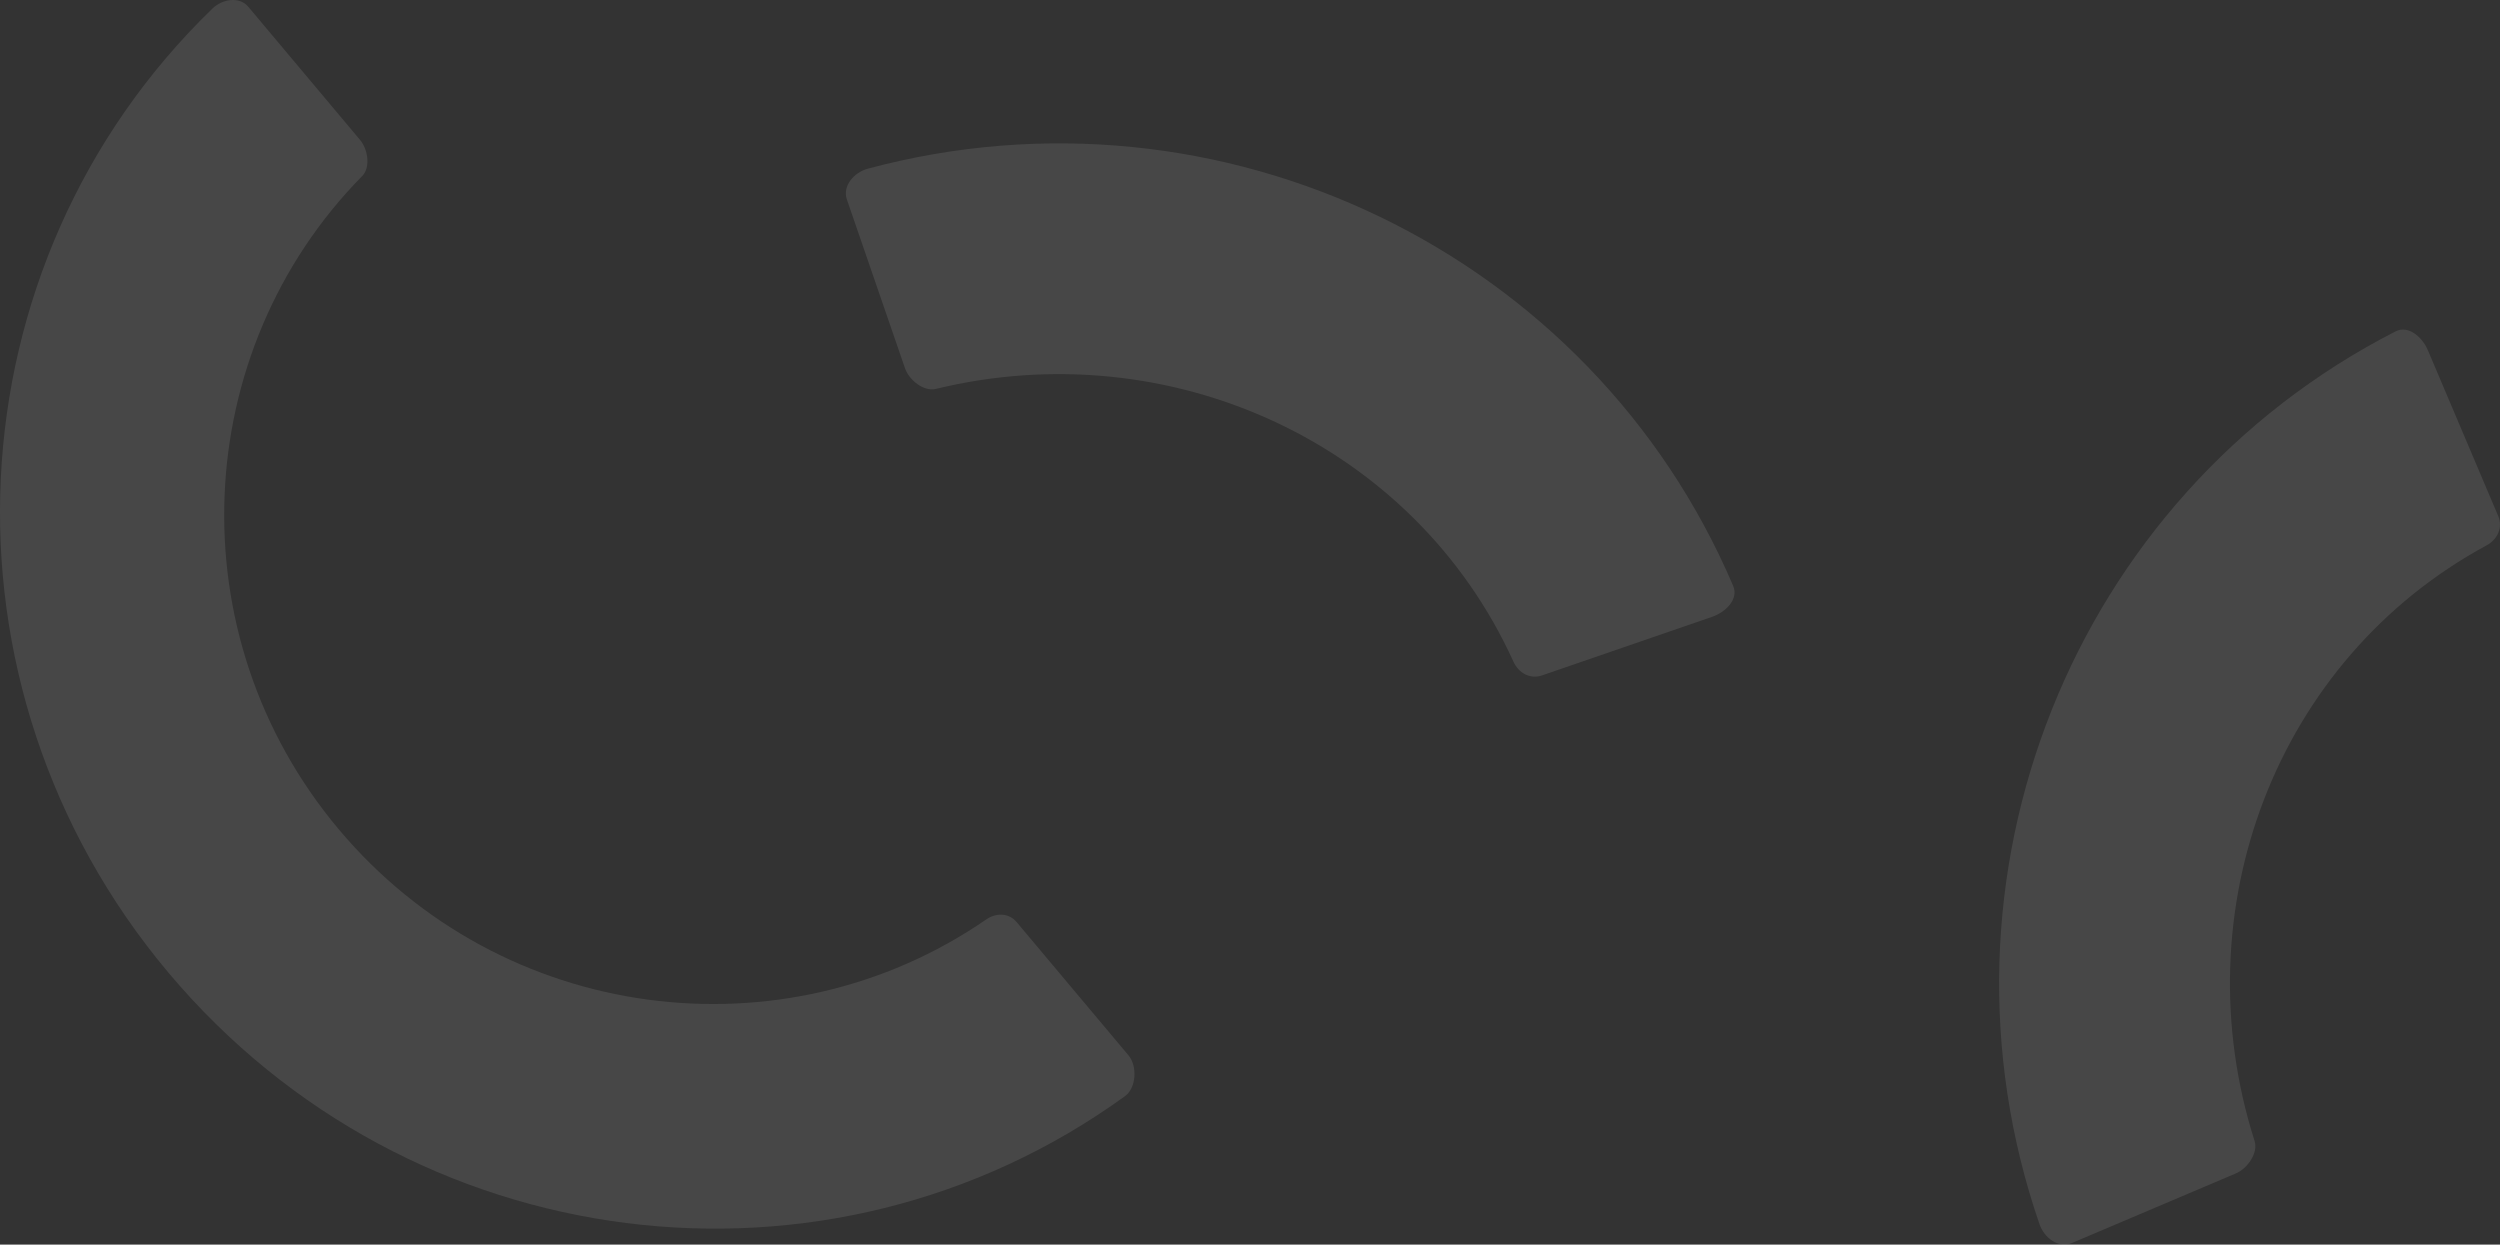 <svg xmlns="http://www.w3.org/2000/svg" viewBox="0 0 1280 637.23"><rect x="0" y="0" width="1280" height="637.23" fill="#333333" stroke="none"/><defs><style>.cls-2{fill:#fff}</style></defs><g id="Layer_2" data-name="Layer 2"><g id="Layer_1-2" data-name="Layer 1"><g id="Group_4147" data-name="Group 4147" opacity=".1"><path id="Path_2597" d="M520.57 472.17c-4-4.8-10.48-4.95-15.6-1.43C401.1 542.33 256.9 524 173.44 424.61S97 180 185.46 90.11c4.36-4.43 2.94-13.65-1.09-18.45L127.14 3.48c-4.59-5.47-13.34-4-18.42.94C-26.25 135.15-37.6 350.47 86.15 497.89s337.78 173.56 489.92 63.28c5.73-4.16 6.32-15.36 1.73-20.82z" class="cls-2" data-name="Path 2597"/><path id="Path_2598" d="M479.14 199.13c120.16-29.26 245.08 28 295.74 139.64 2.63 5.8 8.54 9.14 14.6 7.05l87.11-30c7-2.4 13.68-9.06 10.81-15.79-72.76-170.8-262.16-262.15-443-213.69-7.13 1.9-13.18 8.87-10.8 15.79l29.74 86.35c2.03 6.02 9.57 12.16 15.8 10.65z" class="cls-2" data-name="Path 2598"/><path id="Path_2599" d="M1154.35 584.19c-37.59-117.88 10.83-246.57 118.73-304.93 5.6-3 8.52-9.16 6-15.07l-36-84.85c-2.89-6.81-10-13-16.52-9.68-165.4 84.54-243.35 280-182.34 457.12 2.4 7 9.77 12.54 16.51 9.68l84.12-35.71c5.85-2.49 11.45-10.44 9.5-16.56z" class="cls-2" data-name="Path 2599"/></g></g></g></svg>